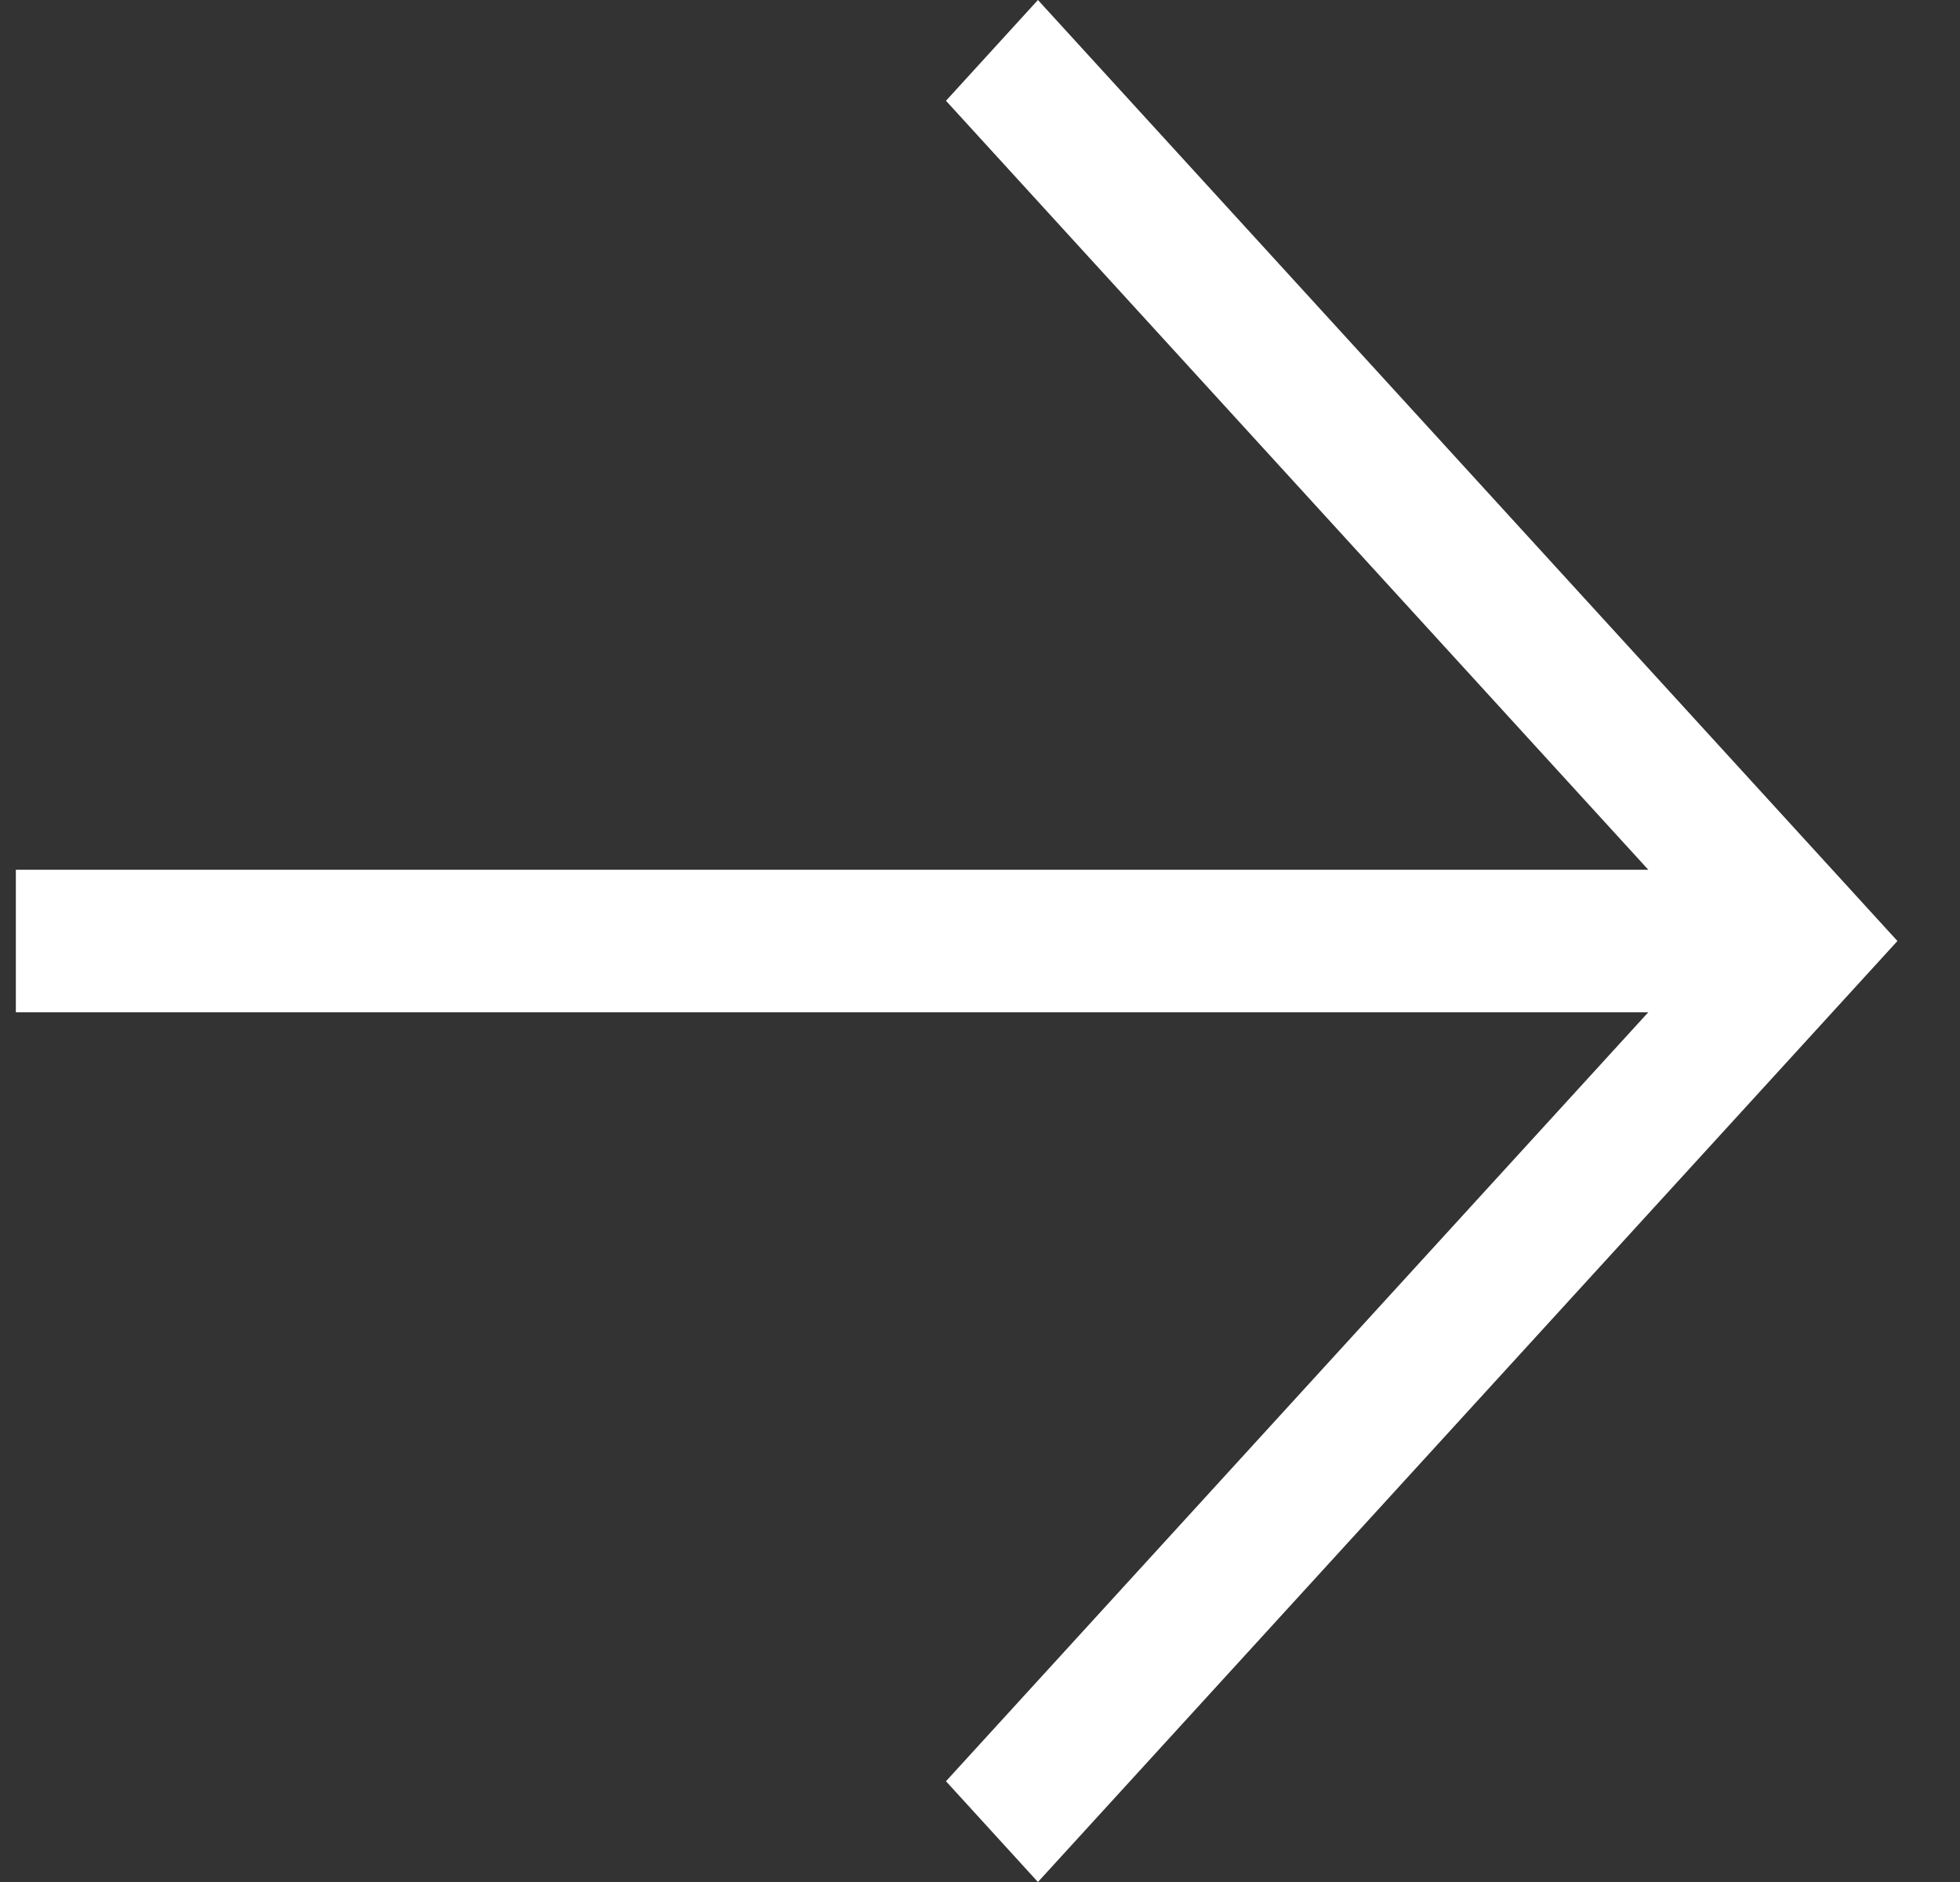 <svg width="25" height="24" viewBox="0 0 25 24" fill="none">
<rect x="0" y="0" width="25" height="24" fill="#333333" stroke="none"/>
<path fill-rule="evenodd" clip-rule="evenodd" d="M21.024 12.909H0.202V11.091H21.024L12.066 1.285L13.239 0L24.202 12L13.239 24L12.066 22.715L21.024 12.909Z" fill="white"/>
</svg>